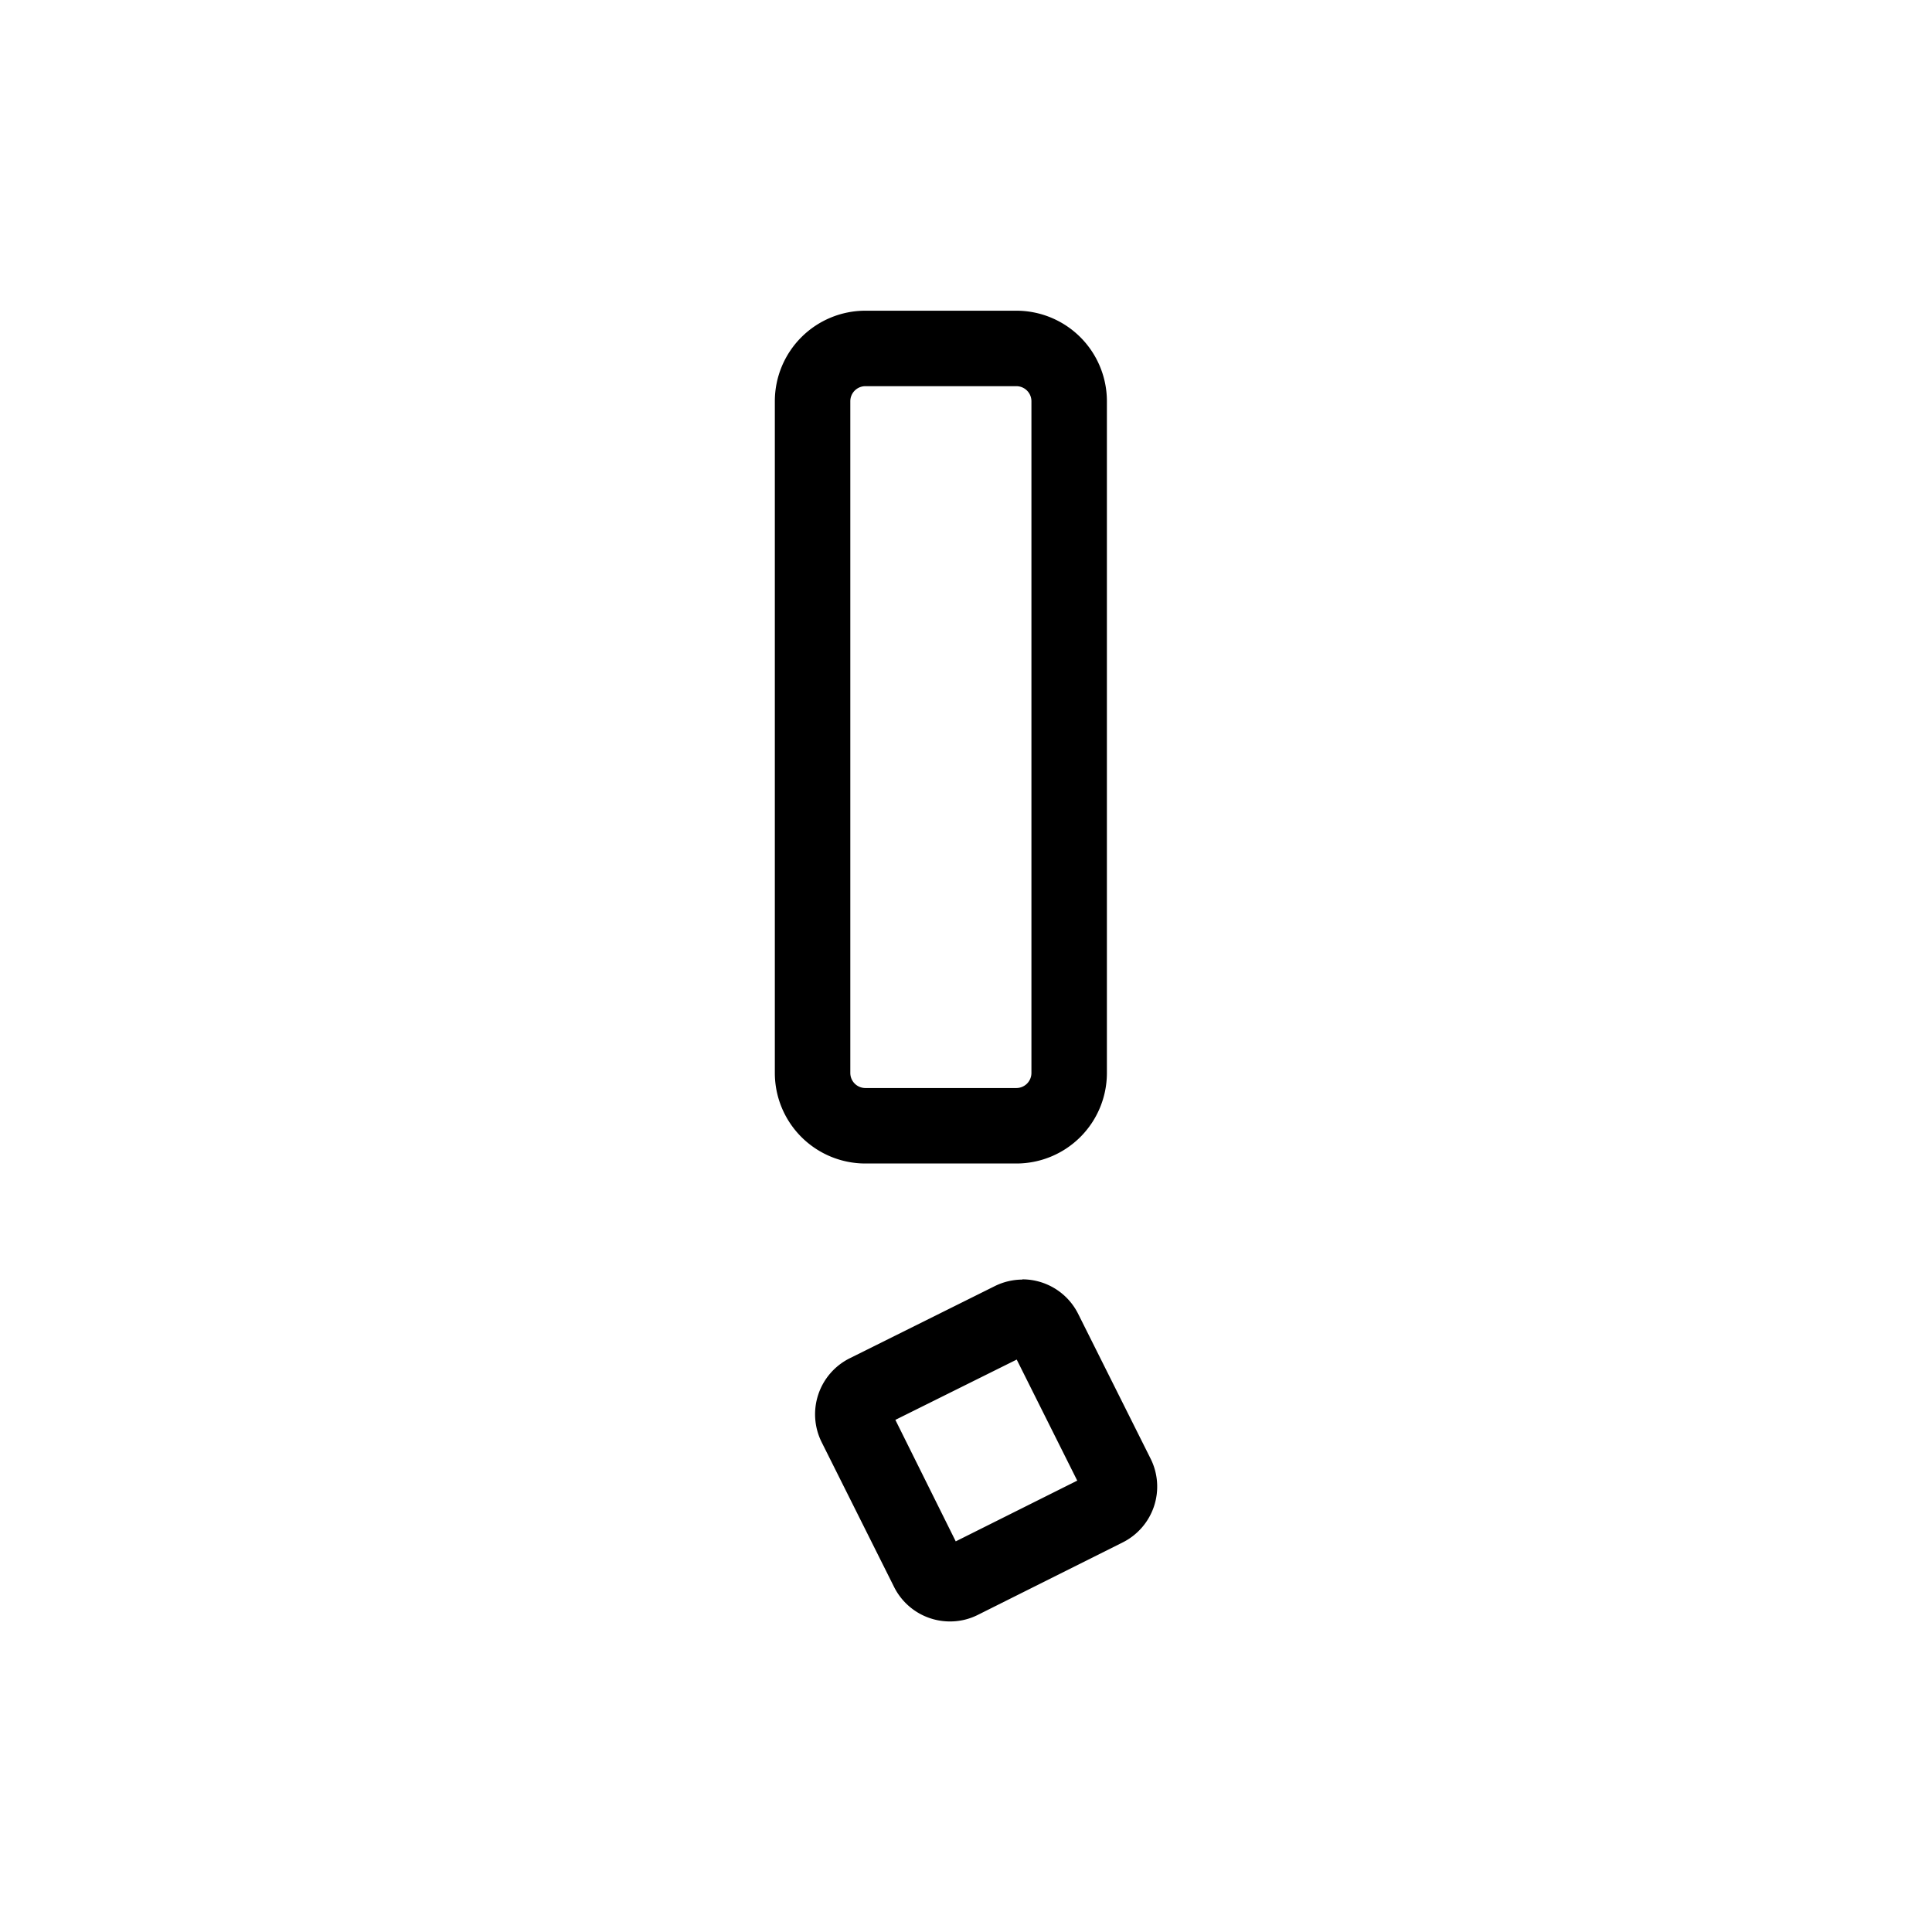 <svg id="Ebene_1" data-name="Ebene 1" xmlns="http://www.w3.org/2000/svg" viewBox="0 0 256 256"><title>warnings</title><path d="M134.67,51.17a2,2,0,0,1,2,2v89a2,2,0,0,1-2,2h-20a2,2,0,0,1-2-2v-89a2,2,0,0,1,2-2h20m0-10h-20a12,12,0,0,0-12,12v89a12,12,0,0,0,12,12h20a12,12,0,0,0,12-12v-89a12,12,0,0,0-12-12Z"/><path d="M134.69,180.09l8.05,16.1-16.1,8.05-8-16.1,16.1-8m.76-10.59a8.3,8.3,0,0,0-3.67.86L112.55,180a8.29,8.29,0,0,0-3.69,11.07l9.62,19.23a8.27,8.27,0,0,0,7.4,4.55,8.16,8.16,0,0,0,3.67-.86l19.23-9.62a8.27,8.27,0,0,0,3.69-11.07l-9.62-19.23a8.27,8.27,0,0,0-7.4-4.55Z"/></svg>